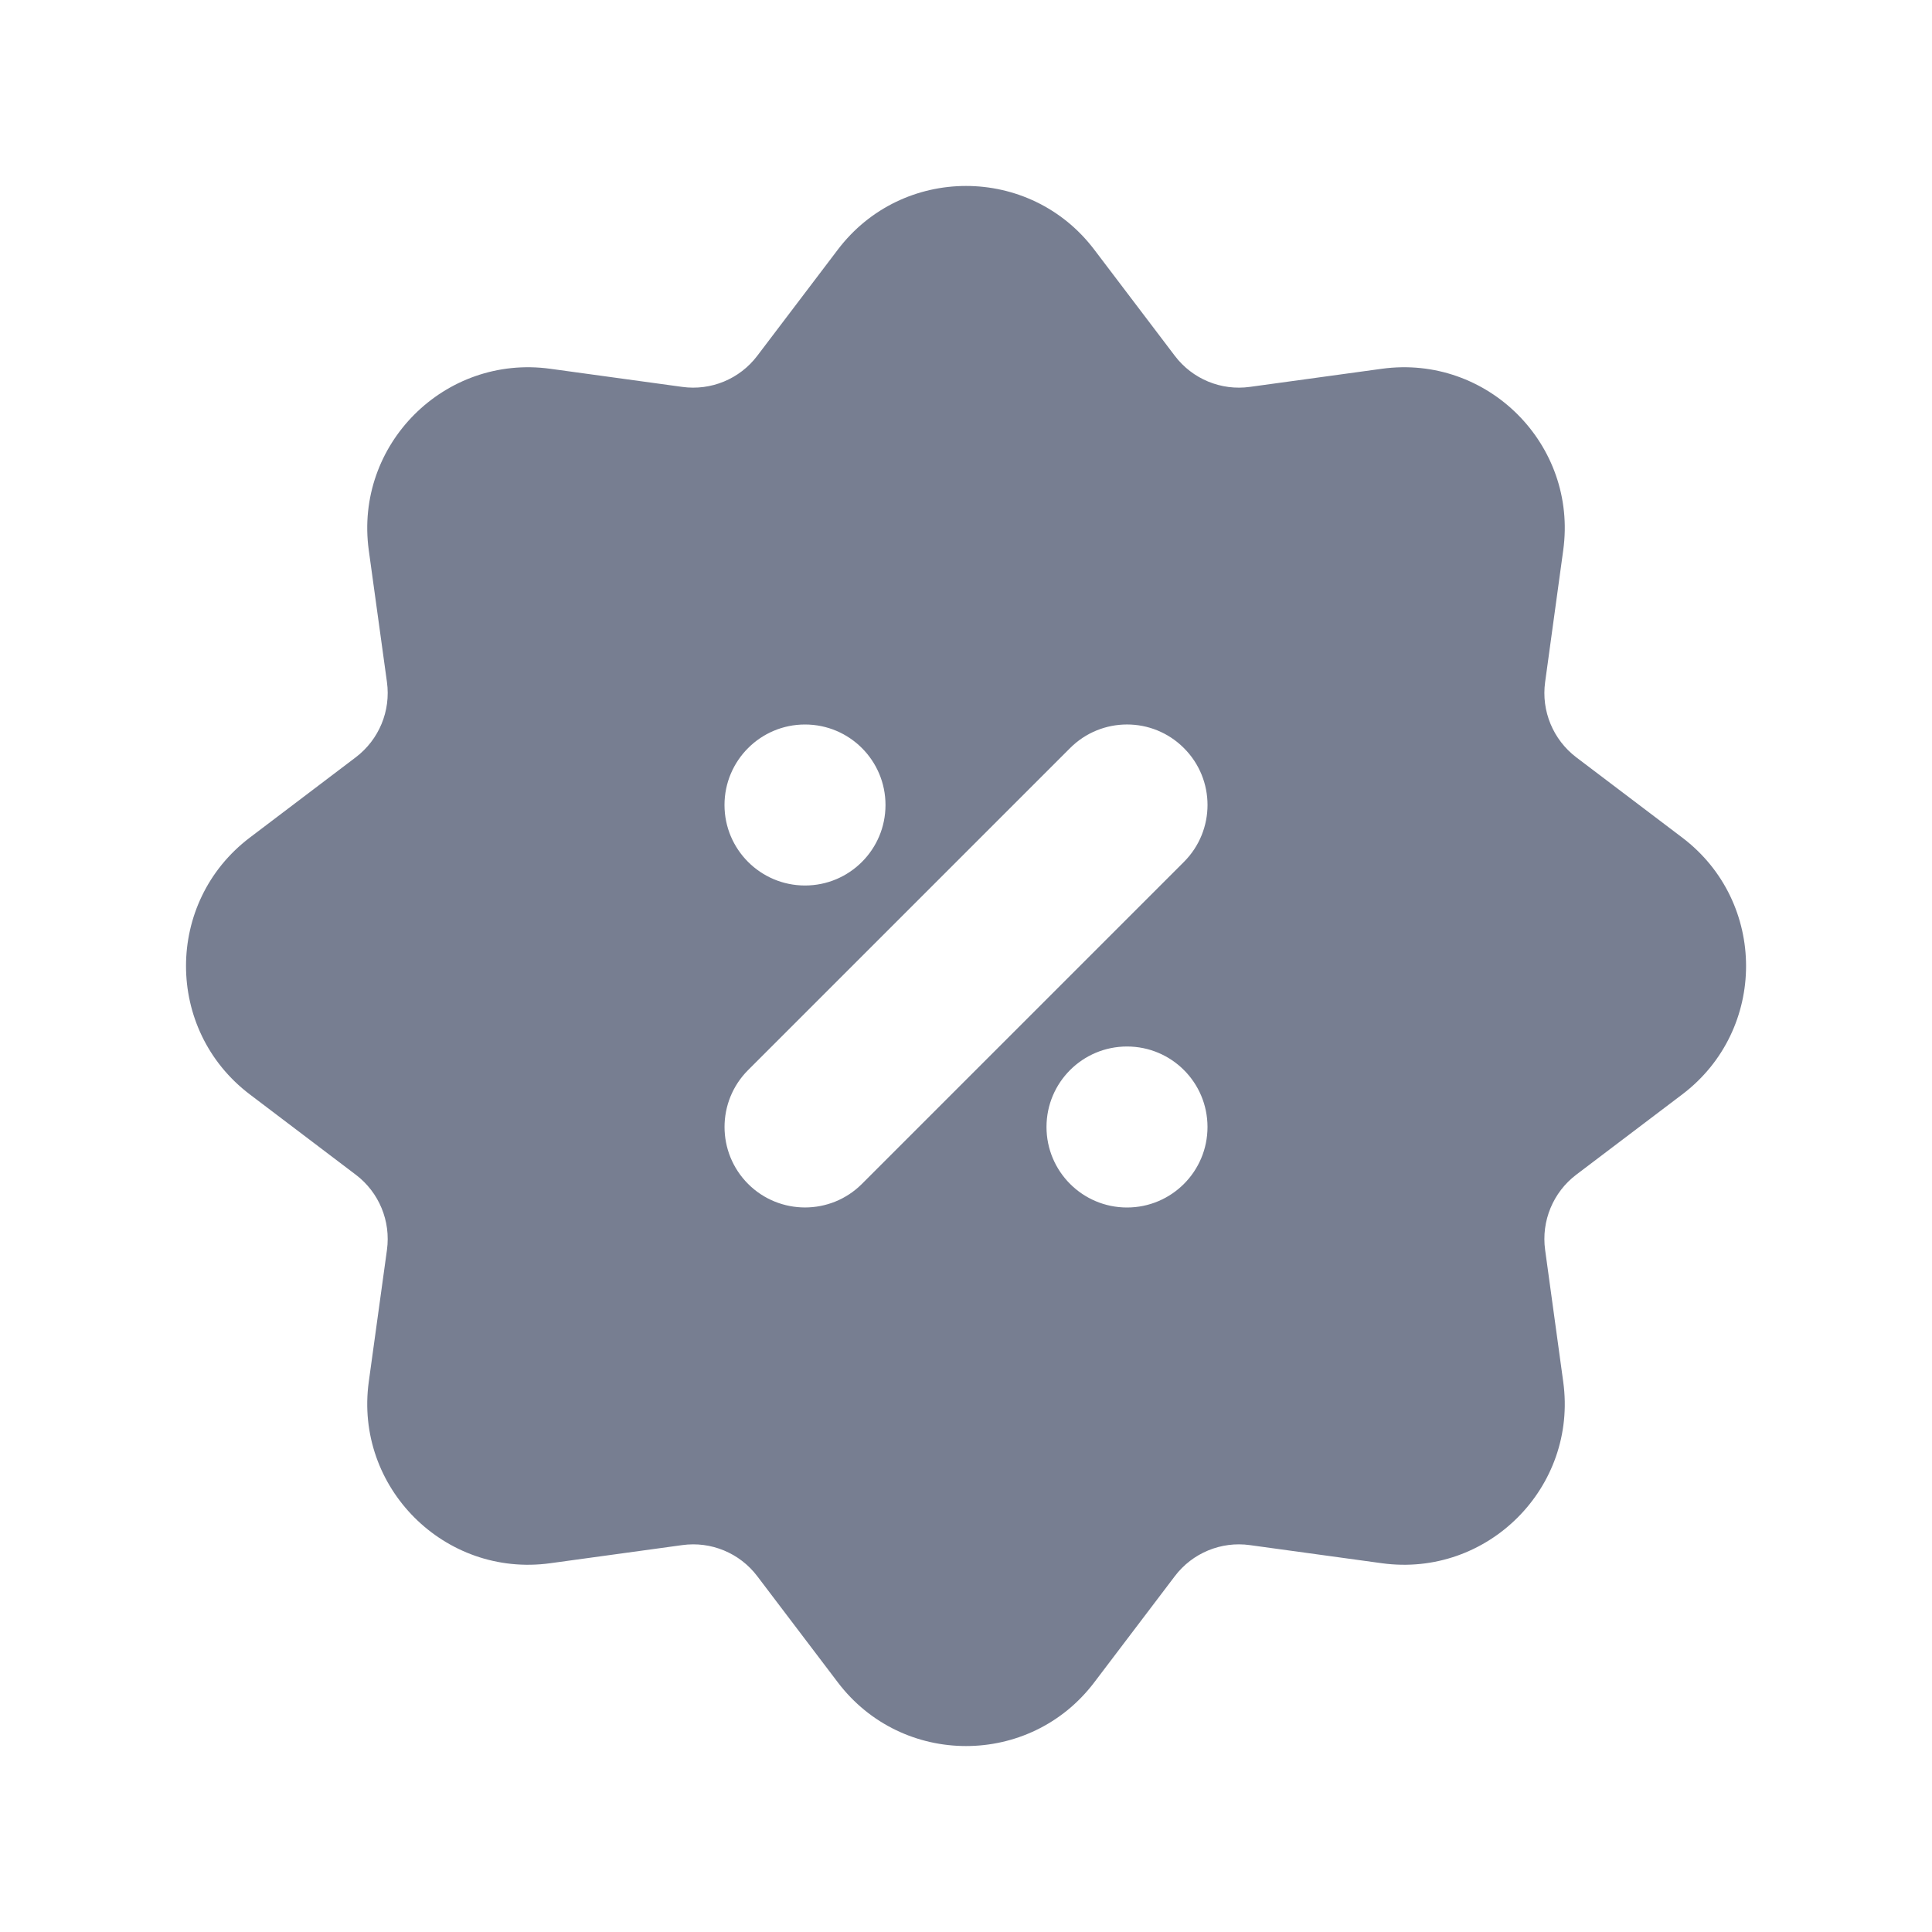 <svg width="24" height="24" viewBox="0 0 24 24" fill="none" xmlns="http://www.w3.org/2000/svg">
<path fill-rule="evenodd" clip-rule="evenodd" d="M13.594 3.102C12.794 2.046 11.207 2.046 10.407 3.102L9.407 4.42C9.189 4.708 8.832 4.856 8.474 4.806L6.835 4.581C5.523 4.401 4.401 5.523 4.581 6.835L4.807 8.474C4.856 8.832 4.708 9.188 4.42 9.407L3.102 10.406C2.047 11.207 2.047 12.793 3.102 13.594L4.42 14.593C4.708 14.811 4.856 15.168 4.807 15.526L4.581 17.165C4.401 18.477 5.523 19.599 6.835 19.419L8.474 19.194C8.832 19.144 9.189 19.292 9.407 19.58L10.407 20.898C11.207 21.954 12.794 21.954 13.594 20.898L14.594 19.58C14.812 19.292 15.169 19.144 15.527 19.194L17.166 19.419C18.478 19.599 19.6 18.477 19.419 17.165L19.194 15.526C19.145 15.168 19.293 14.811 19.58 14.593L20.899 13.594C21.954 12.793 21.954 11.207 20.899 10.406L19.58 9.407C19.293 9.188 19.145 8.832 19.194 8.474L19.419 6.835C19.6 5.523 18.478 4.401 17.166 4.581L15.527 4.806C15.169 4.856 14.812 4.708 14.594 4.42L13.594 3.102ZM14.707 9.293C14.317 8.902 13.684 8.902 13.293 9.293L9.293 13.293C8.903 13.683 8.903 14.316 9.293 14.707C9.684 15.097 10.317 15.097 10.707 14.707L14.707 10.707C15.098 10.316 15.098 9.683 14.707 9.293ZM10 11C9.448 11 9 10.552 9 10C9 9.448 9.448 9 10 9C10.553 9 11 9.448 11 10C11 10.552 10.553 11 10 11ZM14 15C14.553 15 15 14.552 15 14C15 13.447 14.553 13 14 13C13.448 13 13 13.447 13 14C13 14.552 13.448 15 14 15Z" fill="#777E91"/>
</svg>
